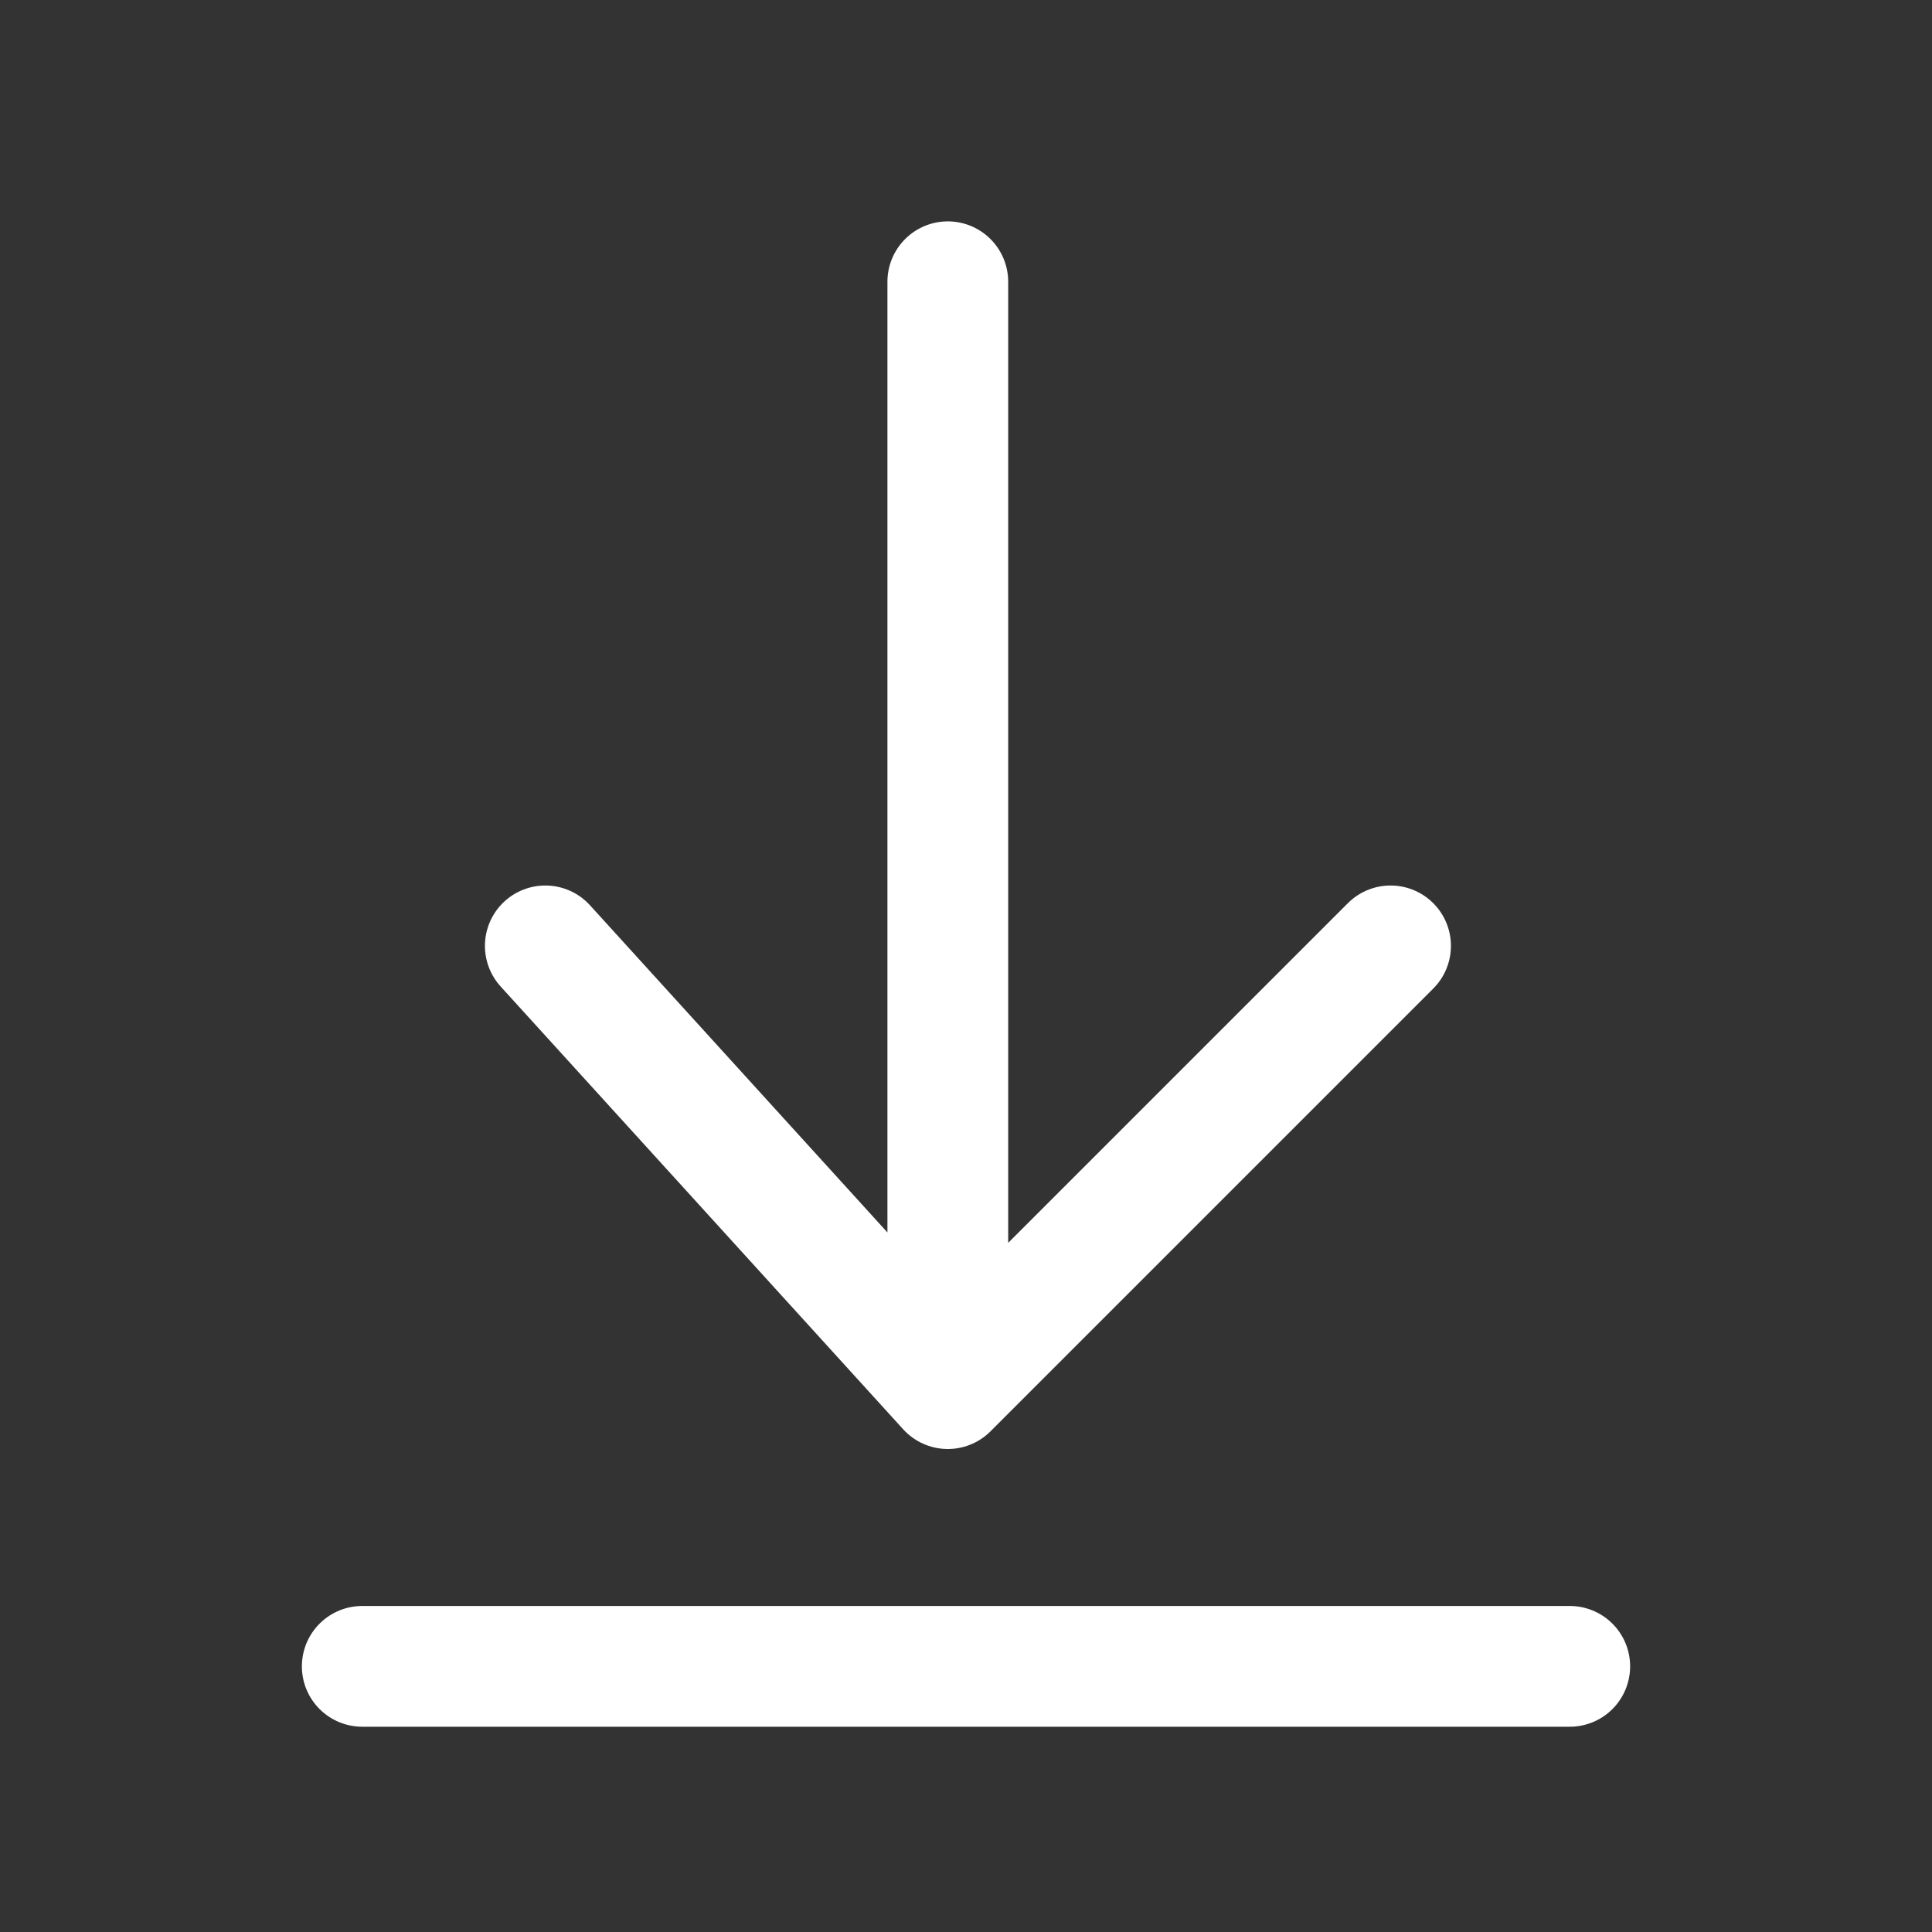 <svg width="24" height="24" viewBox="0 0 24 24" fill="none" xmlns="http://www.w3.org/2000/svg">
<rect x="0" y="0" width="24" height="24" fill="#333333" stroke="none"/>
<path d="M17.274 11.75L11.774 17.25M11.774 17.25L6.774 11.75M11.774 17.25V3.5M4.5 20.7H19.5" stroke="white" stroke-width="1.5" stroke-linecap="round" stroke-linejoin="round"/>
</svg>
